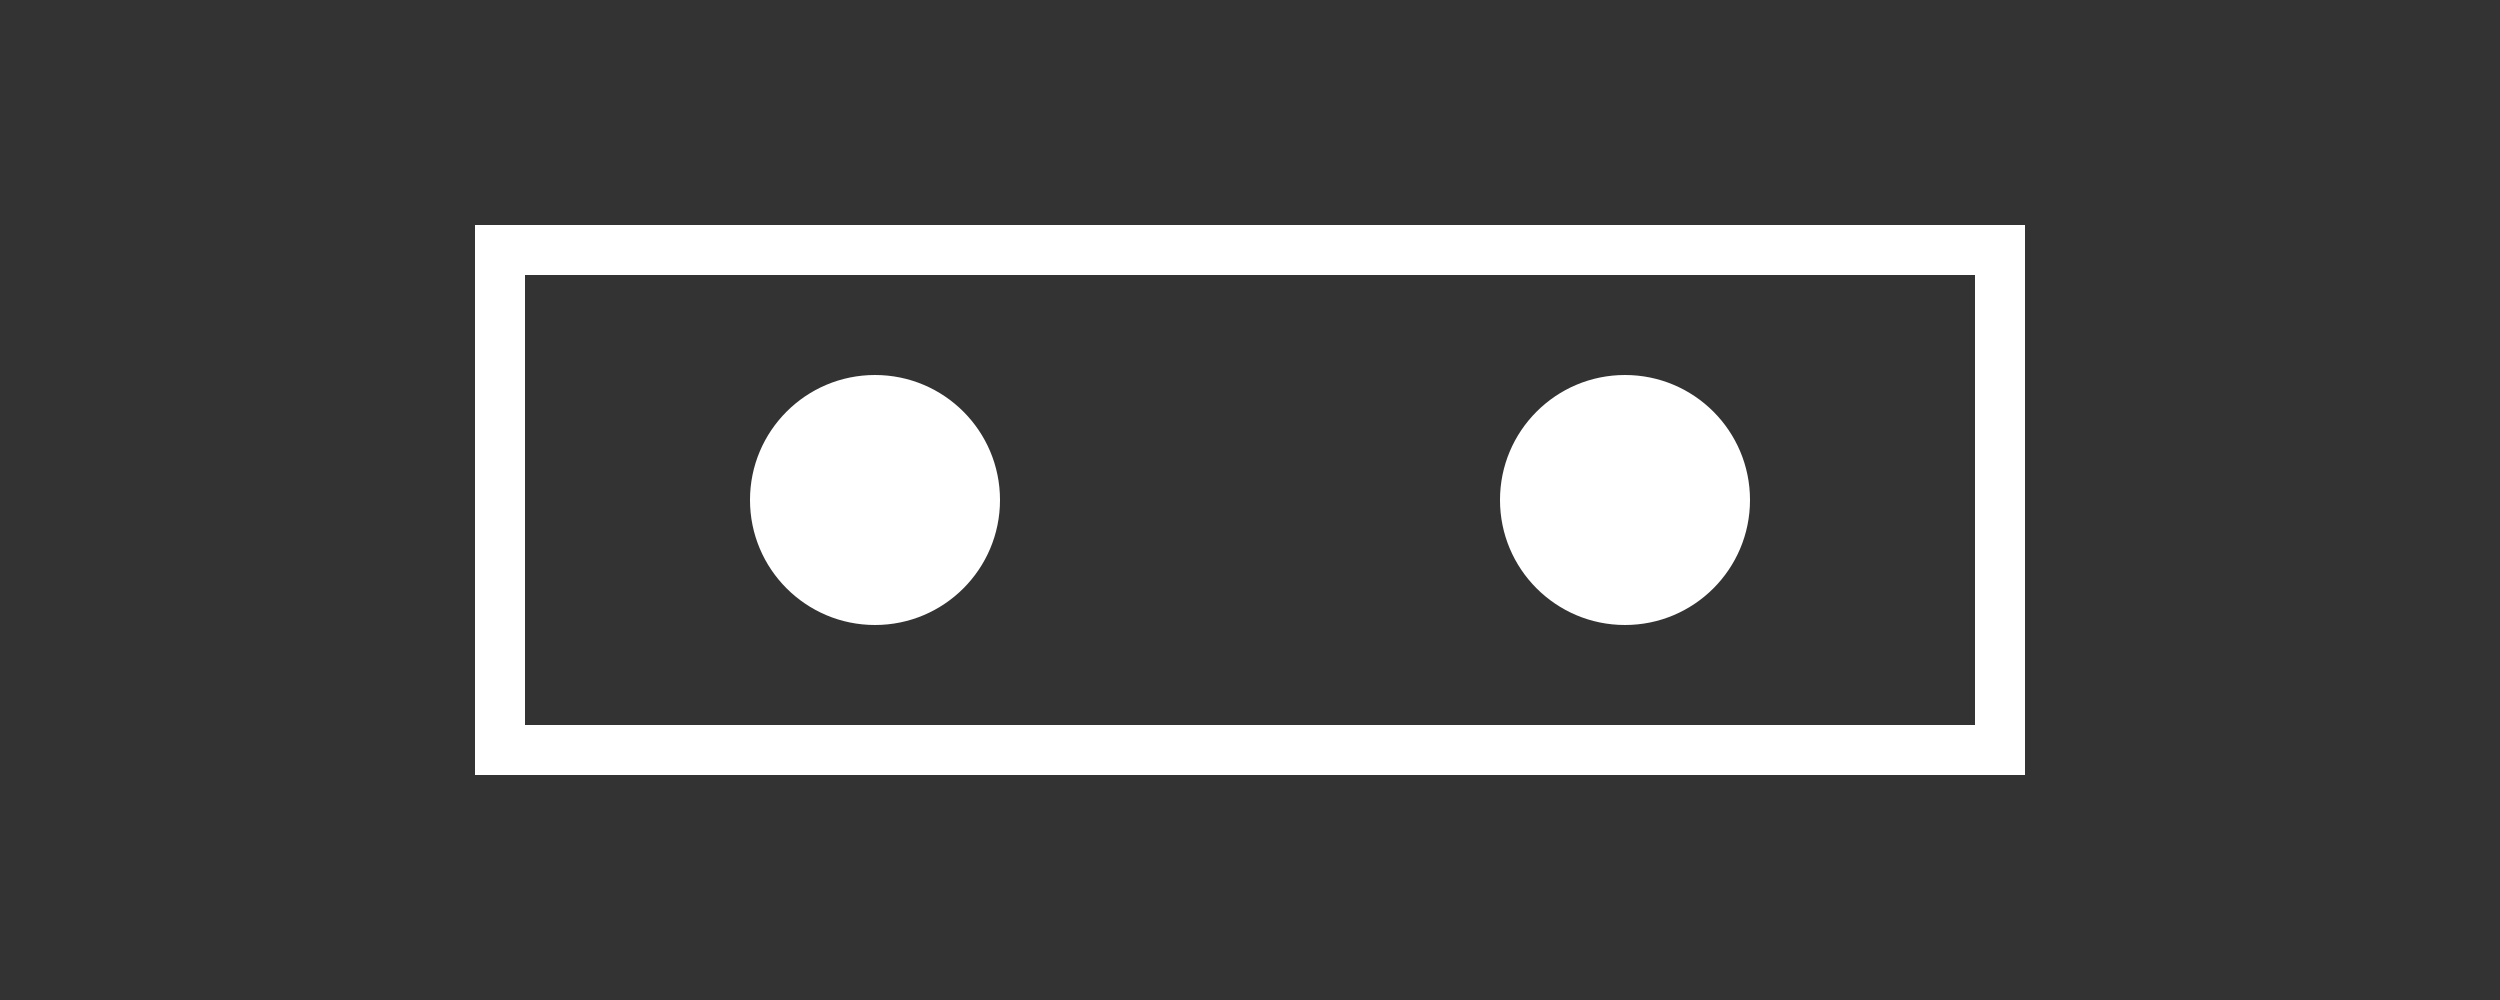 <svg width="100" height="40" viewBox="0 0 100 40" fill="none" xmlns="http://www.w3.org/2000/svg">
  <rect x="0" y="0" width="100" height="40" fill="#333333" stroke="none"/>
  <path d="M20 10H80V30H20V10Z" stroke="#ffffff" stroke-width="2"/>
  <circle cx="35" cy="20" r="5" fill="#ffffff"/>
  <circle cx="65" cy="20" r="5" fill="#ffffff"/>
</svg>
